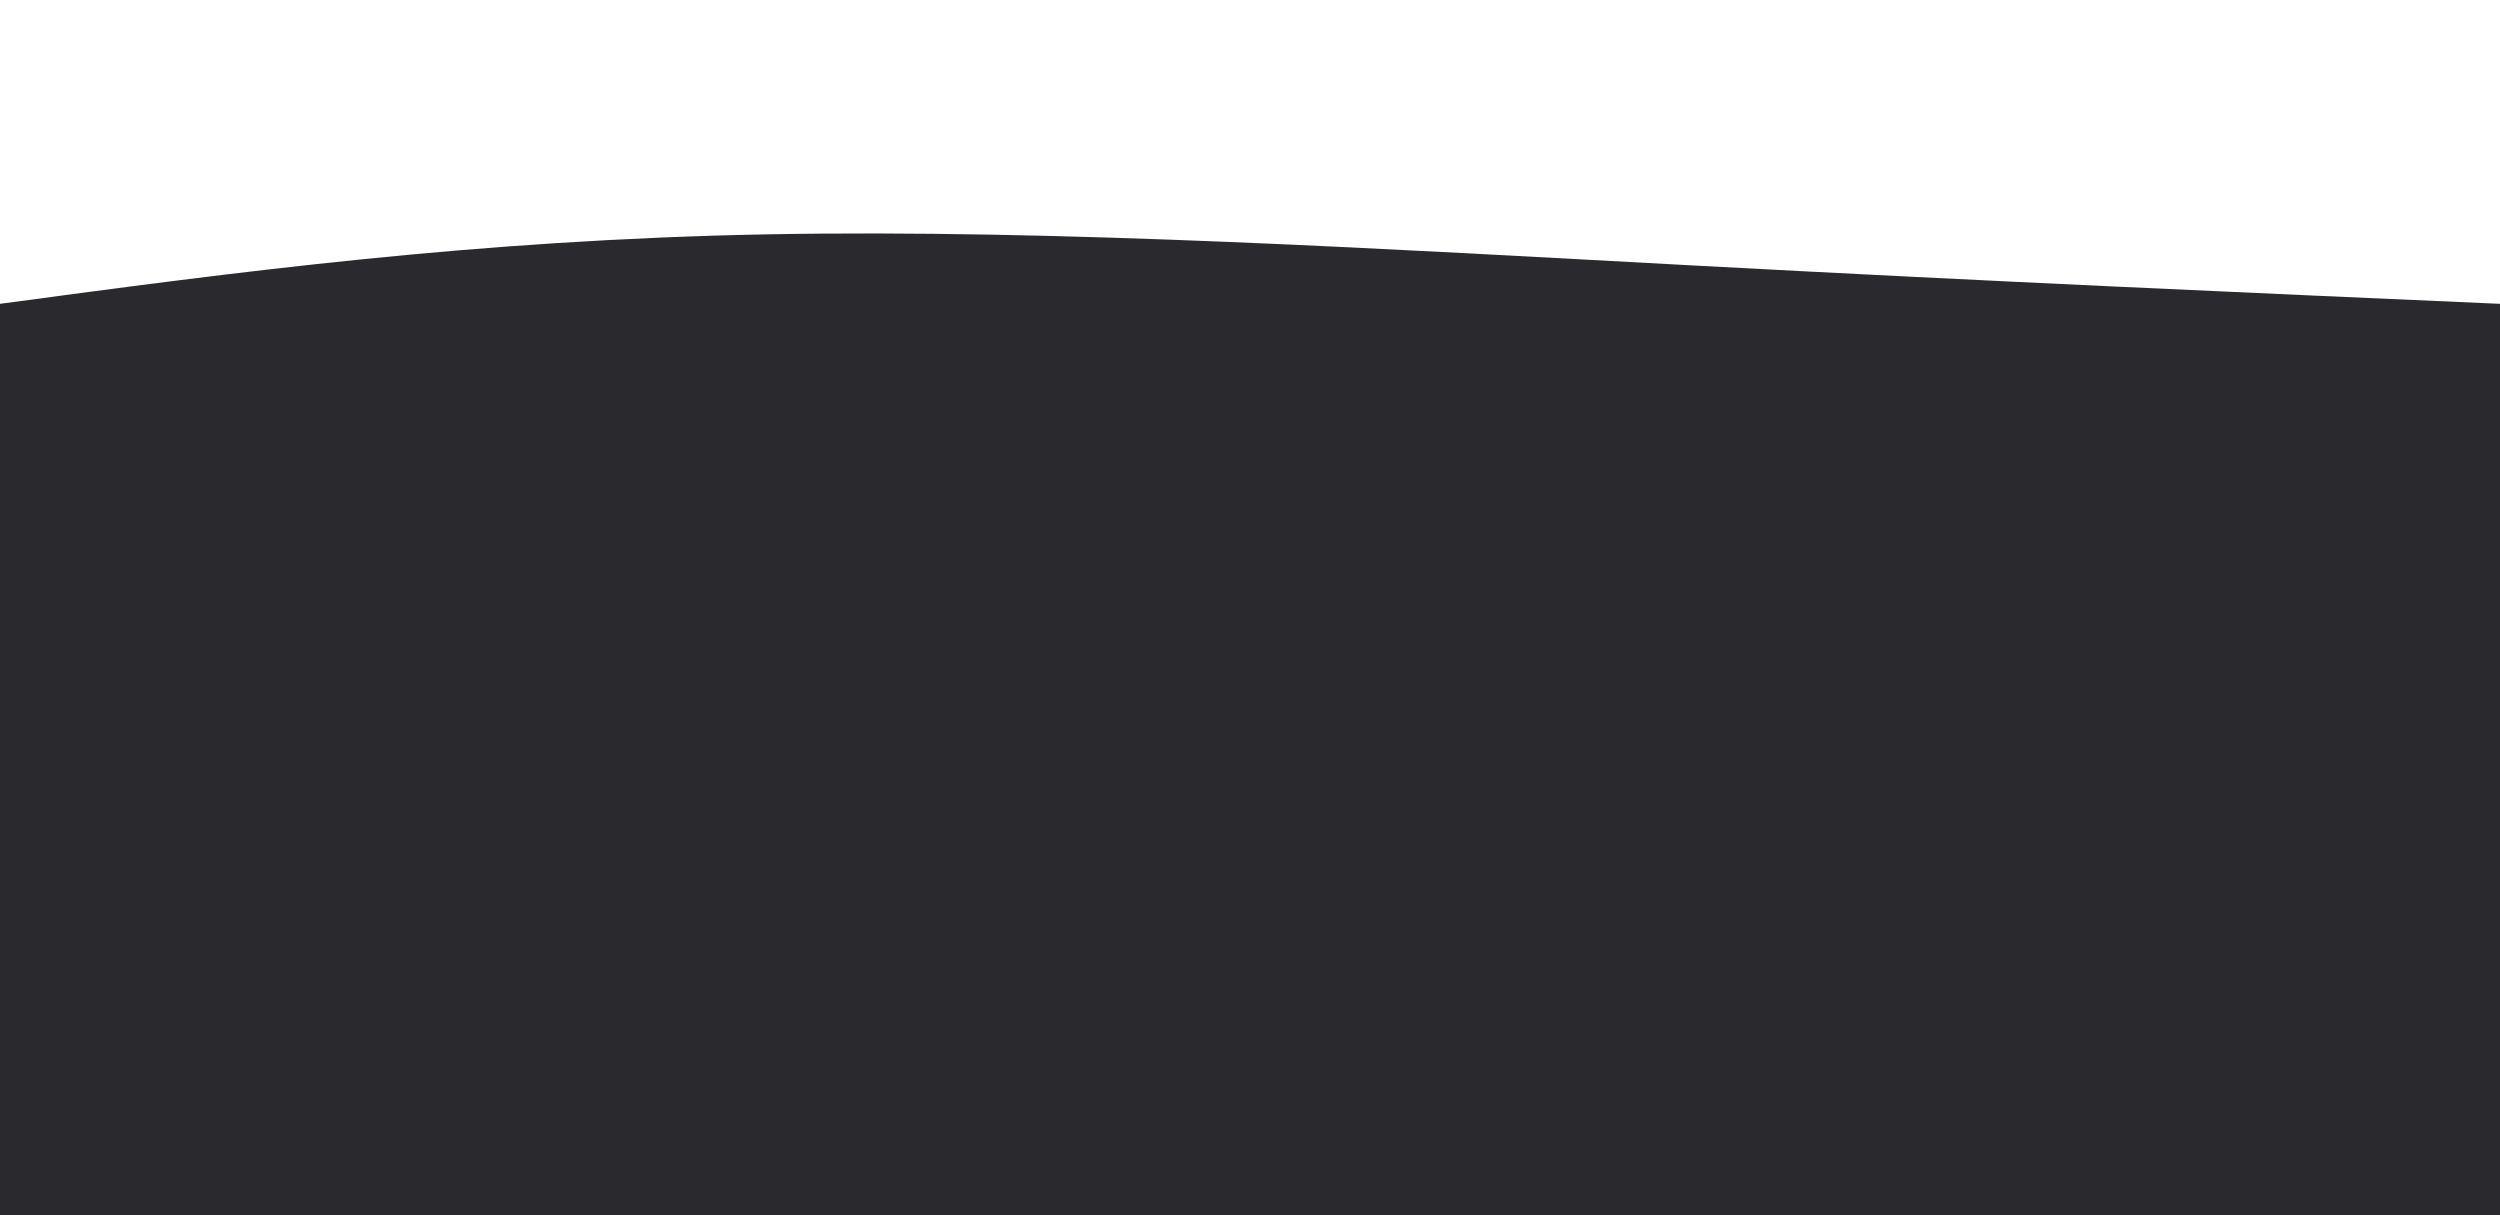 <svg width="100%" height="100%" id="svg" viewBox="0 0 1440 700" xmlns="http://www.w3.org/2000/svg" class="transition duration-300 ease-in-out delay-150"><style>
          .path-0{
            animation:pathAnim-0 4s;
            animation-timing-function: linear;
            animation-iteration-count: infinite;
          }
          @keyframes pathAnim-0{
            0%{
              d: path("M 0,700 C 0,700 0,175 0,175 C 136.933,156.6 273.867,138.2 441,135 C 608.133,131.8 805.467,143.8 977,153 C 1148.533,162.2 1294.267,168.6 1440,175 C 1440,175 1440,700 1440,700 Z");
            }
            25%{
              d: path("M 0,700 C 0,700 0,175 0,175 C 214.267,153.533 428.533,132.067 562,140 C 695.467,147.933 748.133,185.267 881,196 C 1013.867,206.733 1226.933,190.867 1440,175 C 1440,175 1440,700 1440,700 Z");
            }
            50%{
              d: path("M 0,700 C 0,700 0,175 0,175 C 133.6,156.733 267.2,138.467 424,150 C 580.8,161.533 760.8,202.867 934,212 C 1107.2,221.133 1273.6,198.067 1440,175 C 1440,175 1440,700 1440,700 Z");
            }
            75%{
              d: path("M 0,700 C 0,700 0,175 0,175 C 126.533,184.467 253.067,193.933 435,179 C 616.933,164.067 854.267,124.733 1031,120 C 1207.733,115.267 1323.867,145.133 1440,175 C 1440,175 1440,700 1440,700 Z");
            }
            100%{
              d: path("M 0,700 C 0,700 0,175 0,175 C 136.933,156.6 273.867,138.2 441,135 C 608.133,131.8 805.467,143.8 977,153 C 1148.533,162.2 1294.267,168.6 1440,175 C 1440,175 1440,700 1440,700 Z");
            }
          }</style><path d="M 0,700 C 0,700 0,175 0,175 C 136.933,156.6 273.867,138.2 441,135 C 608.133,131.8 805.467,143.8 977,153 C 1148.533,162.2 1294.267,168.6 1440,175 C 1440,175 1440,700 1440,700 Z" stroke="none" stroke-width="0" fill="#29292e66" class="transition-all duration-300 ease-in-out delay-150 path-0"></path><style>
          .path-1{
            animation:pathAnim-1 4s;
            animation-timing-function: linear;
            animation-iteration-count: infinite;
          }
          @keyframes pathAnim-1{
            0%{
              d: path("M 0,700 C 0,700 0,350 0,350 C 188.933,335.2 377.867,320.4 556,319 C 734.133,317.6 901.467,329.6 1047,337 C 1192.533,344.4 1316.267,347.2 1440,350 C 1440,350 1440,700 1440,700 Z");
            }
            25%{
              d: path("M 0,700 C 0,700 0,350 0,350 C 191.6,319.2 383.2,288.4 552,284 C 720.8,279.6 866.8,301.6 1011,317 C 1155.2,332.4 1297.6,341.2 1440,350 C 1440,350 1440,700 1440,700 Z");
            }
            50%{
              d: path("M 0,700 C 0,700 0,350 0,350 C 161.867,375.2 323.733,400.4 500,383 C 676.267,365.6 866.933,305.6 1026,293 C 1185.067,280.4 1312.533,315.2 1440,350 C 1440,350 1440,700 1440,700 Z");
            }
            75%{
              d: path("M 0,700 C 0,700 0,350 0,350 C 204.267,383.867 408.533,417.733 554,406 C 699.467,394.267 786.133,336.933 924,320 C 1061.867,303.067 1250.933,326.533 1440,350 C 1440,350 1440,700 1440,700 Z");
            }
            100%{
              d: path("M 0,700 C 0,700 0,350 0,350 C 188.933,335.2 377.867,320.4 556,319 C 734.133,317.6 901.467,329.6 1047,337 C 1192.533,344.4 1316.267,347.2 1440,350 C 1440,350 1440,700 1440,700 Z");
            }
          }</style><path d="M 0,700 C 0,700 0,350 0,350 C 188.933,335.2 377.867,320.4 556,319 C 734.133,317.6 901.467,329.6 1047,337 C 1192.533,344.4 1316.267,347.2 1440,350 C 1440,350 1440,700 1440,700 Z" stroke="none" stroke-width="0" fill="#29292e88" class="transition-all duration-300 ease-in-out delay-150 path-1"></path><style>
          .path-2{
            animation:pathAnim-2 4s;
            animation-timing-function: linear;
            animation-iteration-count: infinite;
          }
          @keyframes pathAnim-2{
            0%{
              d: path("M 0,700 C 0,700 0,525 0,525 C 153.067,547.933 306.133,570.867 463,556 C 619.867,541.133 780.533,488.467 944,477 C 1107.467,465.533 1273.733,495.267 1440,525 C 1440,525 1440,700 1440,700 Z");
            }
            25%{
              d: path("M 0,700 C 0,700 0,525 0,525 C 187.2,493.267 374.4,461.533 522,467 C 669.6,472.467 777.6,515.133 924,531 C 1070.4,546.867 1255.2,535.933 1440,525 C 1440,525 1440,700 1440,700 Z");
            }
            50%{
              d: path("M 0,700 C 0,700 0,525 0,525 C 201.467,512.333 402.933,499.667 551,501 C 699.067,502.333 793.733,517.667 933,524 C 1072.267,530.333 1256.133,527.667 1440,525 C 1440,525 1440,700 1440,700 Z");
            }
            75%{
              d: path("M 0,700 C 0,700 0,525 0,525 C 139.333,535.4 278.667,545.8 457,560 C 635.333,574.2 852.667,592.2 1023,587 C 1193.333,581.8 1316.667,553.4 1440,525 C 1440,525 1440,700 1440,700 Z");
            }
            100%{
              d: path("M 0,700 C 0,700 0,525 0,525 C 153.067,547.933 306.133,570.867 463,556 C 619.867,541.133 780.533,488.467 944,477 C 1107.467,465.533 1273.733,495.267 1440,525 C 1440,525 1440,700 1440,700 Z");
            }
          }</style><path d="M 0,700 C 0,700 0,525 0,525 C 153.067,547.933 306.133,570.867 463,556 C 619.867,541.133 780.533,488.467 944,477 C 1107.467,465.533 1273.733,495.267 1440,525 C 1440,525 1440,700 1440,700 Z" stroke="none" stroke-width="0" fill="#29292eff" class="transition-all duration-300 ease-in-out delay-150 path-2"></path></svg>